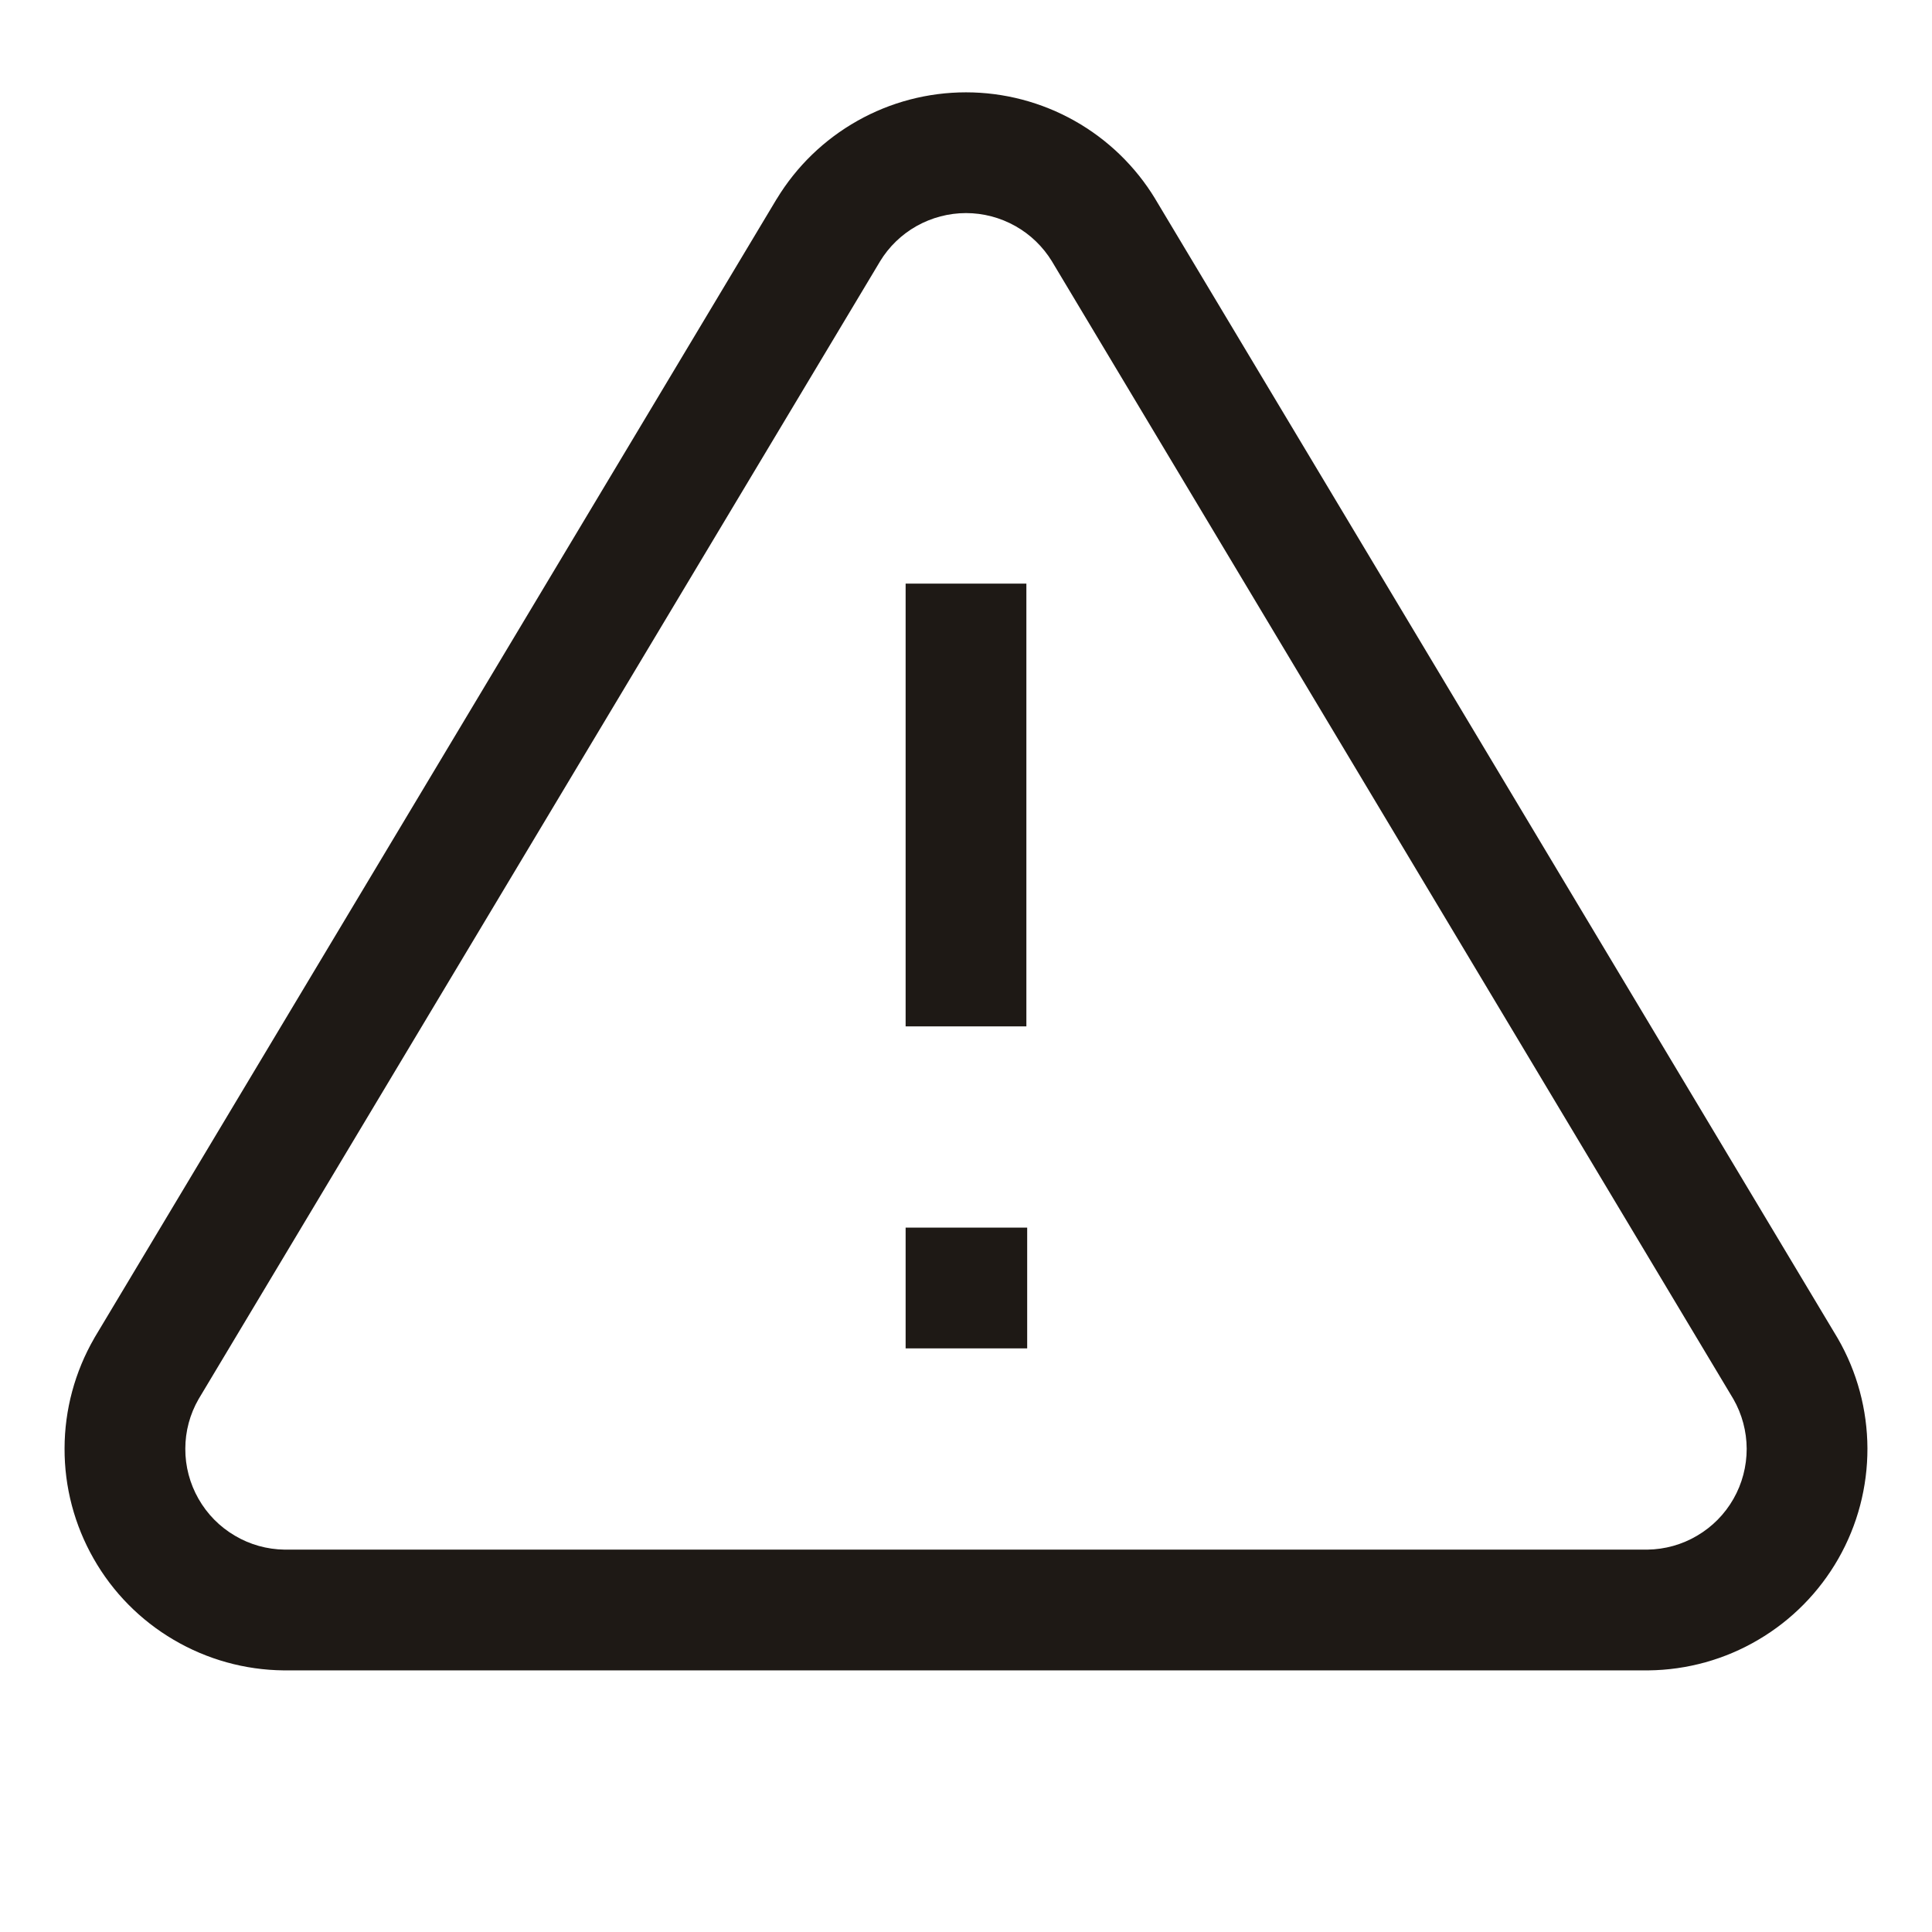 <svg width="24" height="24" viewBox="0 0 24 24" fill="none" xmlns="http://www.w3.org/2000/svg">
<path fill-rule="evenodd" clip-rule="evenodd" d="M10.651 1.501C11.062 1.269 11.527 1.147 12 1.147C12.472 1.147 12.937 1.269 13.349 1.501C13.761 1.733 14.106 2.067 14.351 2.471L14.353 2.475L22.829 16.625C23.07 17.041 23.196 17.512 23.198 17.992C23.199 18.473 23.075 18.945 22.837 19.362C22.599 19.779 22.256 20.127 21.842 20.37C21.429 20.614 20.958 20.745 20.478 20.75L20.47 20.75L3.522 20.75C3.041 20.745 2.571 20.614 2.157 20.37C1.743 20.127 1.4 19.779 1.163 19.362C0.925 18.945 0.8 18.473 0.802 17.992C0.803 17.512 0.93 17.041 1.17 16.625L1.176 16.614L9.646 2.475L9.649 2.471C9.894 2.067 10.239 1.733 10.651 1.501ZM12 2.647C11.785 2.647 11.574 2.703 11.386 2.808C11.2 2.913 11.043 3.064 10.932 3.247C10.932 3.248 10.931 3.248 10.931 3.249L2.467 17.38C2.359 17.567 2.302 17.78 2.302 17.997C2.301 18.215 2.358 18.43 2.466 18.619C2.574 18.809 2.73 18.967 2.918 19.077C3.105 19.188 3.317 19.247 3.534 19.25H20.465C20.682 19.247 20.895 19.188 21.082 19.077C21.27 18.967 21.426 18.809 21.534 18.619C21.642 18.43 21.698 18.215 21.698 17.997C21.697 17.78 21.64 17.567 21.533 17.38L13.069 3.249C13.068 3.248 13.068 3.248 13.068 3.247C12.956 3.064 12.8 2.913 12.613 2.808C12.426 2.703 12.215 2.647 12 2.647ZM12.75 7.25V12.75H11.25V7.25H12.75ZM11.25 15.25H12.76V16.75H11.25V15.25Z" fill="#1E1915"/>
</svg>
